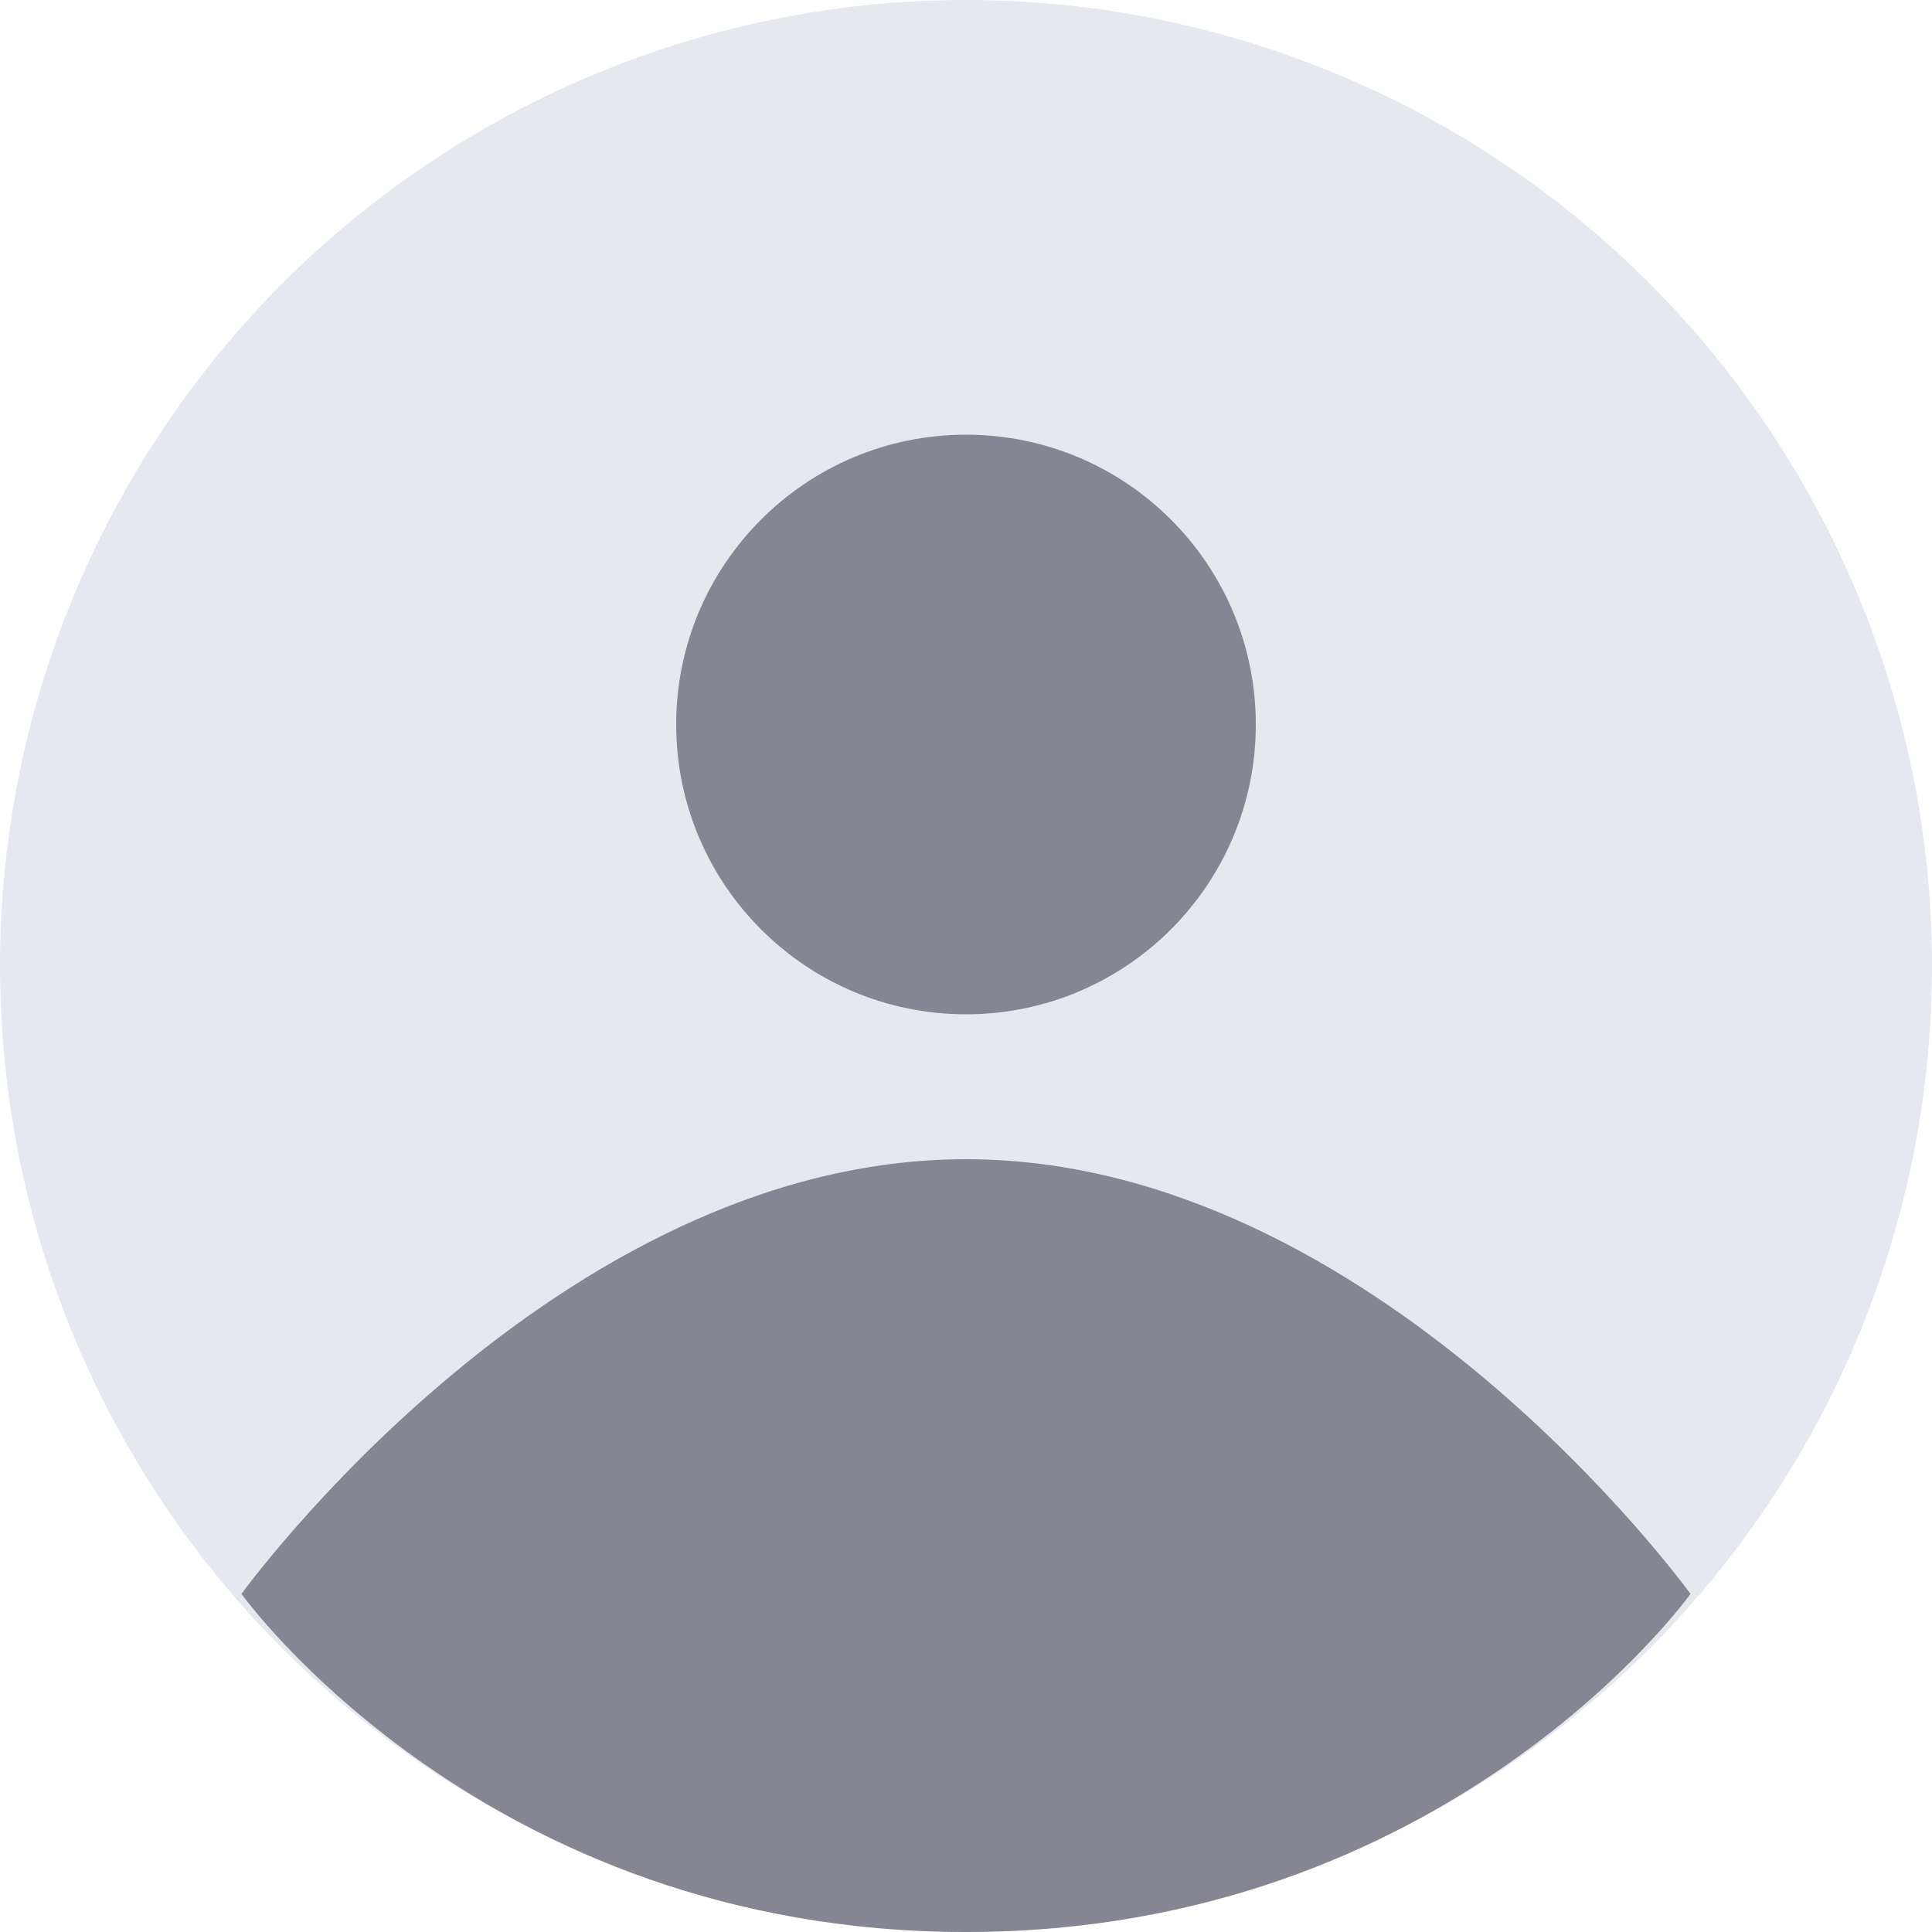 <svg width="40" height="40" viewBox="0 0 40 40" fill="none" xmlns="http://www.w3.org/2000/svg">
    <circle cx="20" cy="20" r="20" fill="#E6E8EF"/>
    <path
            d="M26 15C26 18.314 23.314 21 20 21C16.686 21 14 18.314 14 15C14 11.686 16.686 9 20 9C23.314 9 26 11.686 26 15Z"
            fill="#868594"/>
    <path d="M5 33C5 33 10 40 20 40V24C11.5 24 5 33 5 33Z" fill="#868594"/>
    <path d="M35 33C35 33 30 40 20 40V24C28.5 24 35 33 35 33Z" fill="#868594"/>
</svg>